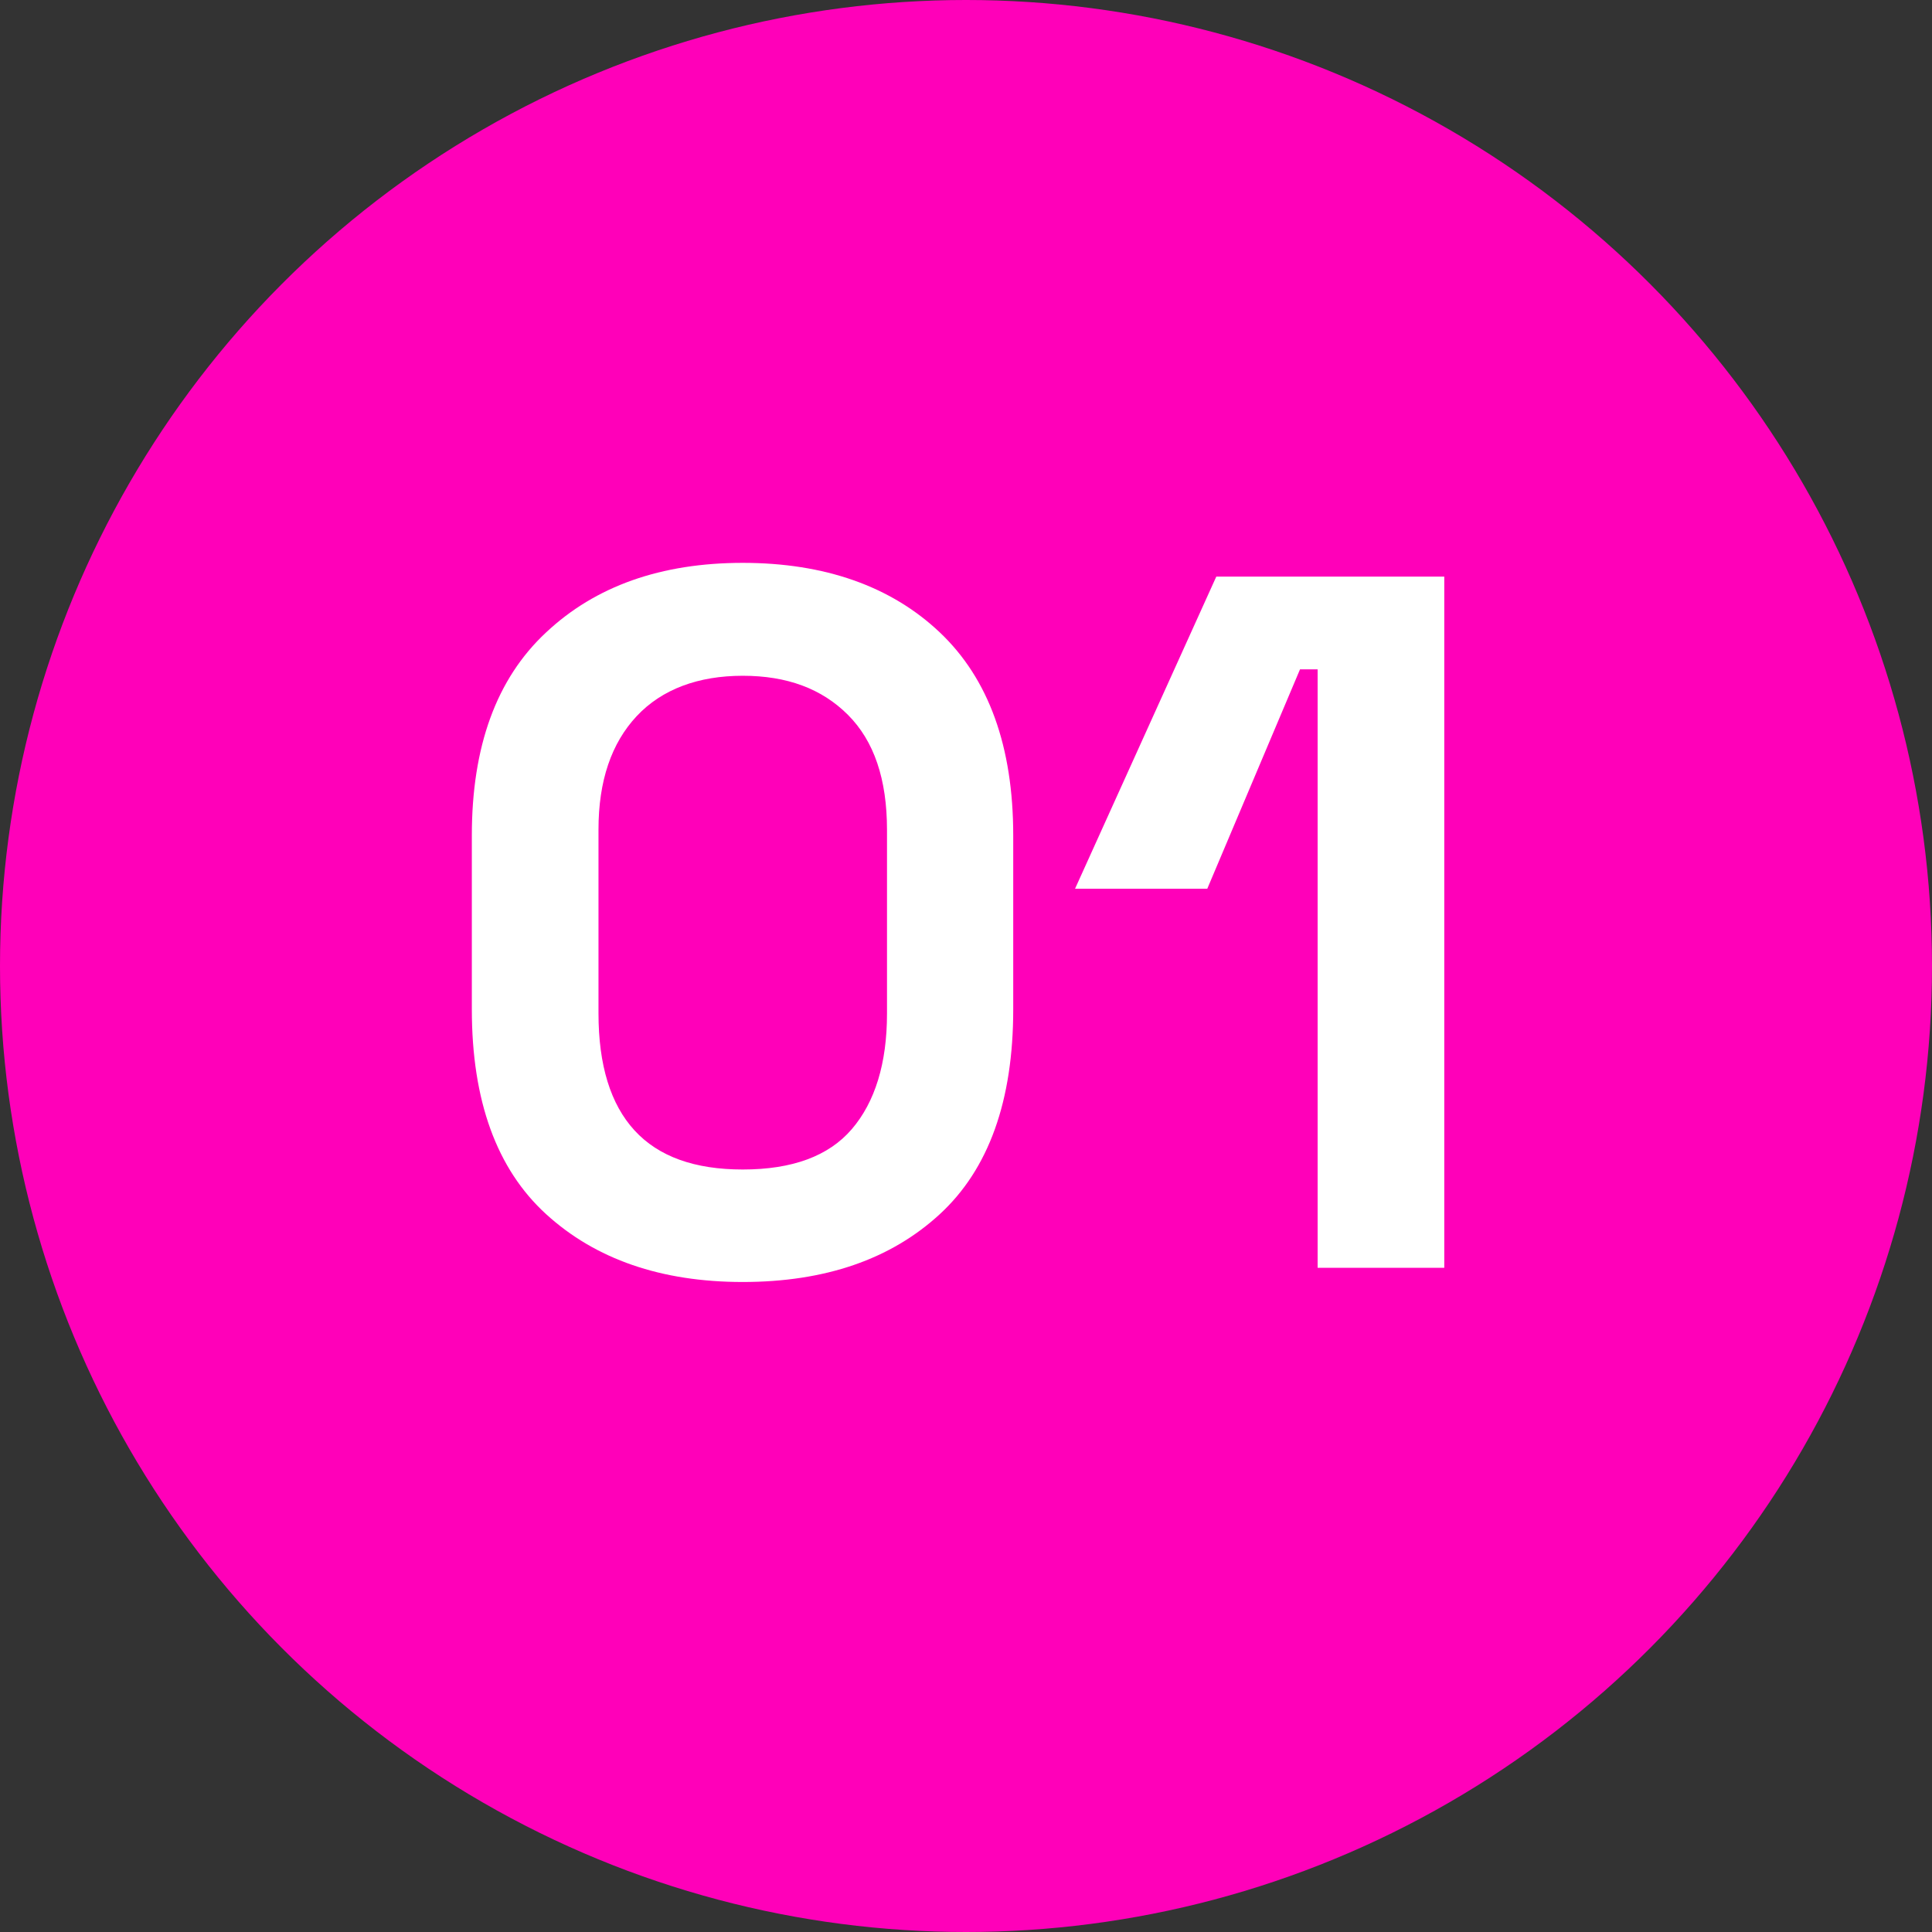 <?xml version="1.0" encoding="UTF-8"?>
<svg id="uuid-66d6964b-27b2-4220-b34e-65f432aed846" data-name="圖層 2" xmlns="http://www.w3.org/2000/svg" viewBox="0 0 45 45">
  <rect x="0" y="0" width="45" height="45" fill="#333333" stroke="none"/>
  <defs>
    <style>
      .uuid-c052079c-bc0f-4761-8a64-0d2ca967b6d5 {
        fill: #fff;
      }

      .uuid-51ae8d7b-efb6-45a5-838e-3c818bae99a0 {
        fill: #ff00b9;
      }
    </style>
  </defs>
  <g id="uuid-3d131159-5505-4a25-89a7-465e39957d1d" data-name="圖層 2">
    <g>
      <circle class="uuid-51ae8d7b-efb6-45a5-838e-3c818bae99a0" cx="22.5" cy="22.5" r="22.5"/>
      <g>
        <path class="uuid-c052079c-bc0f-4761-8a64-0d2ca967b6d5" d="m17.3,29.86c-1.9,0-3.43-.53-4.58-1.58-1.15-1.05-1.73-2.64-1.73-4.77v-4.05c0-2.07.57-3.65,1.73-4.73,1.15-1.08,2.68-1.62,4.58-1.62s3.45.54,4.59,1.62c1.14,1.08,1.71,2.66,1.71,4.73v4.05c0,2.13-.57,3.72-1.71,4.77-1.14,1.05-2.67,1.58-4.59,1.58Zm0-2.62c1.15,0,2-.31,2.54-.94.54-.63.82-1.53.82-2.69v-4.28c0-1.18-.3-2.07-.91-2.68-.61-.61-1.42-.91-2.45-.91s-1.88.31-2.47.94c-.59.63-.89,1.51-.89,2.64v4.28c0,1.21.28,2.12.84,2.73.56.61,1.4.91,2.52.91Z"/>
        <path class="uuid-c052079c-bc0f-4761-8a64-0d2ca967b6d5" d="m30.69,29.53v-13.94h-.41l-2.16,5.11h-3.08l3.29-7.27h5.31v16.1h-2.94Z"/>
      </g>
    </g>
  </g>
</svg>